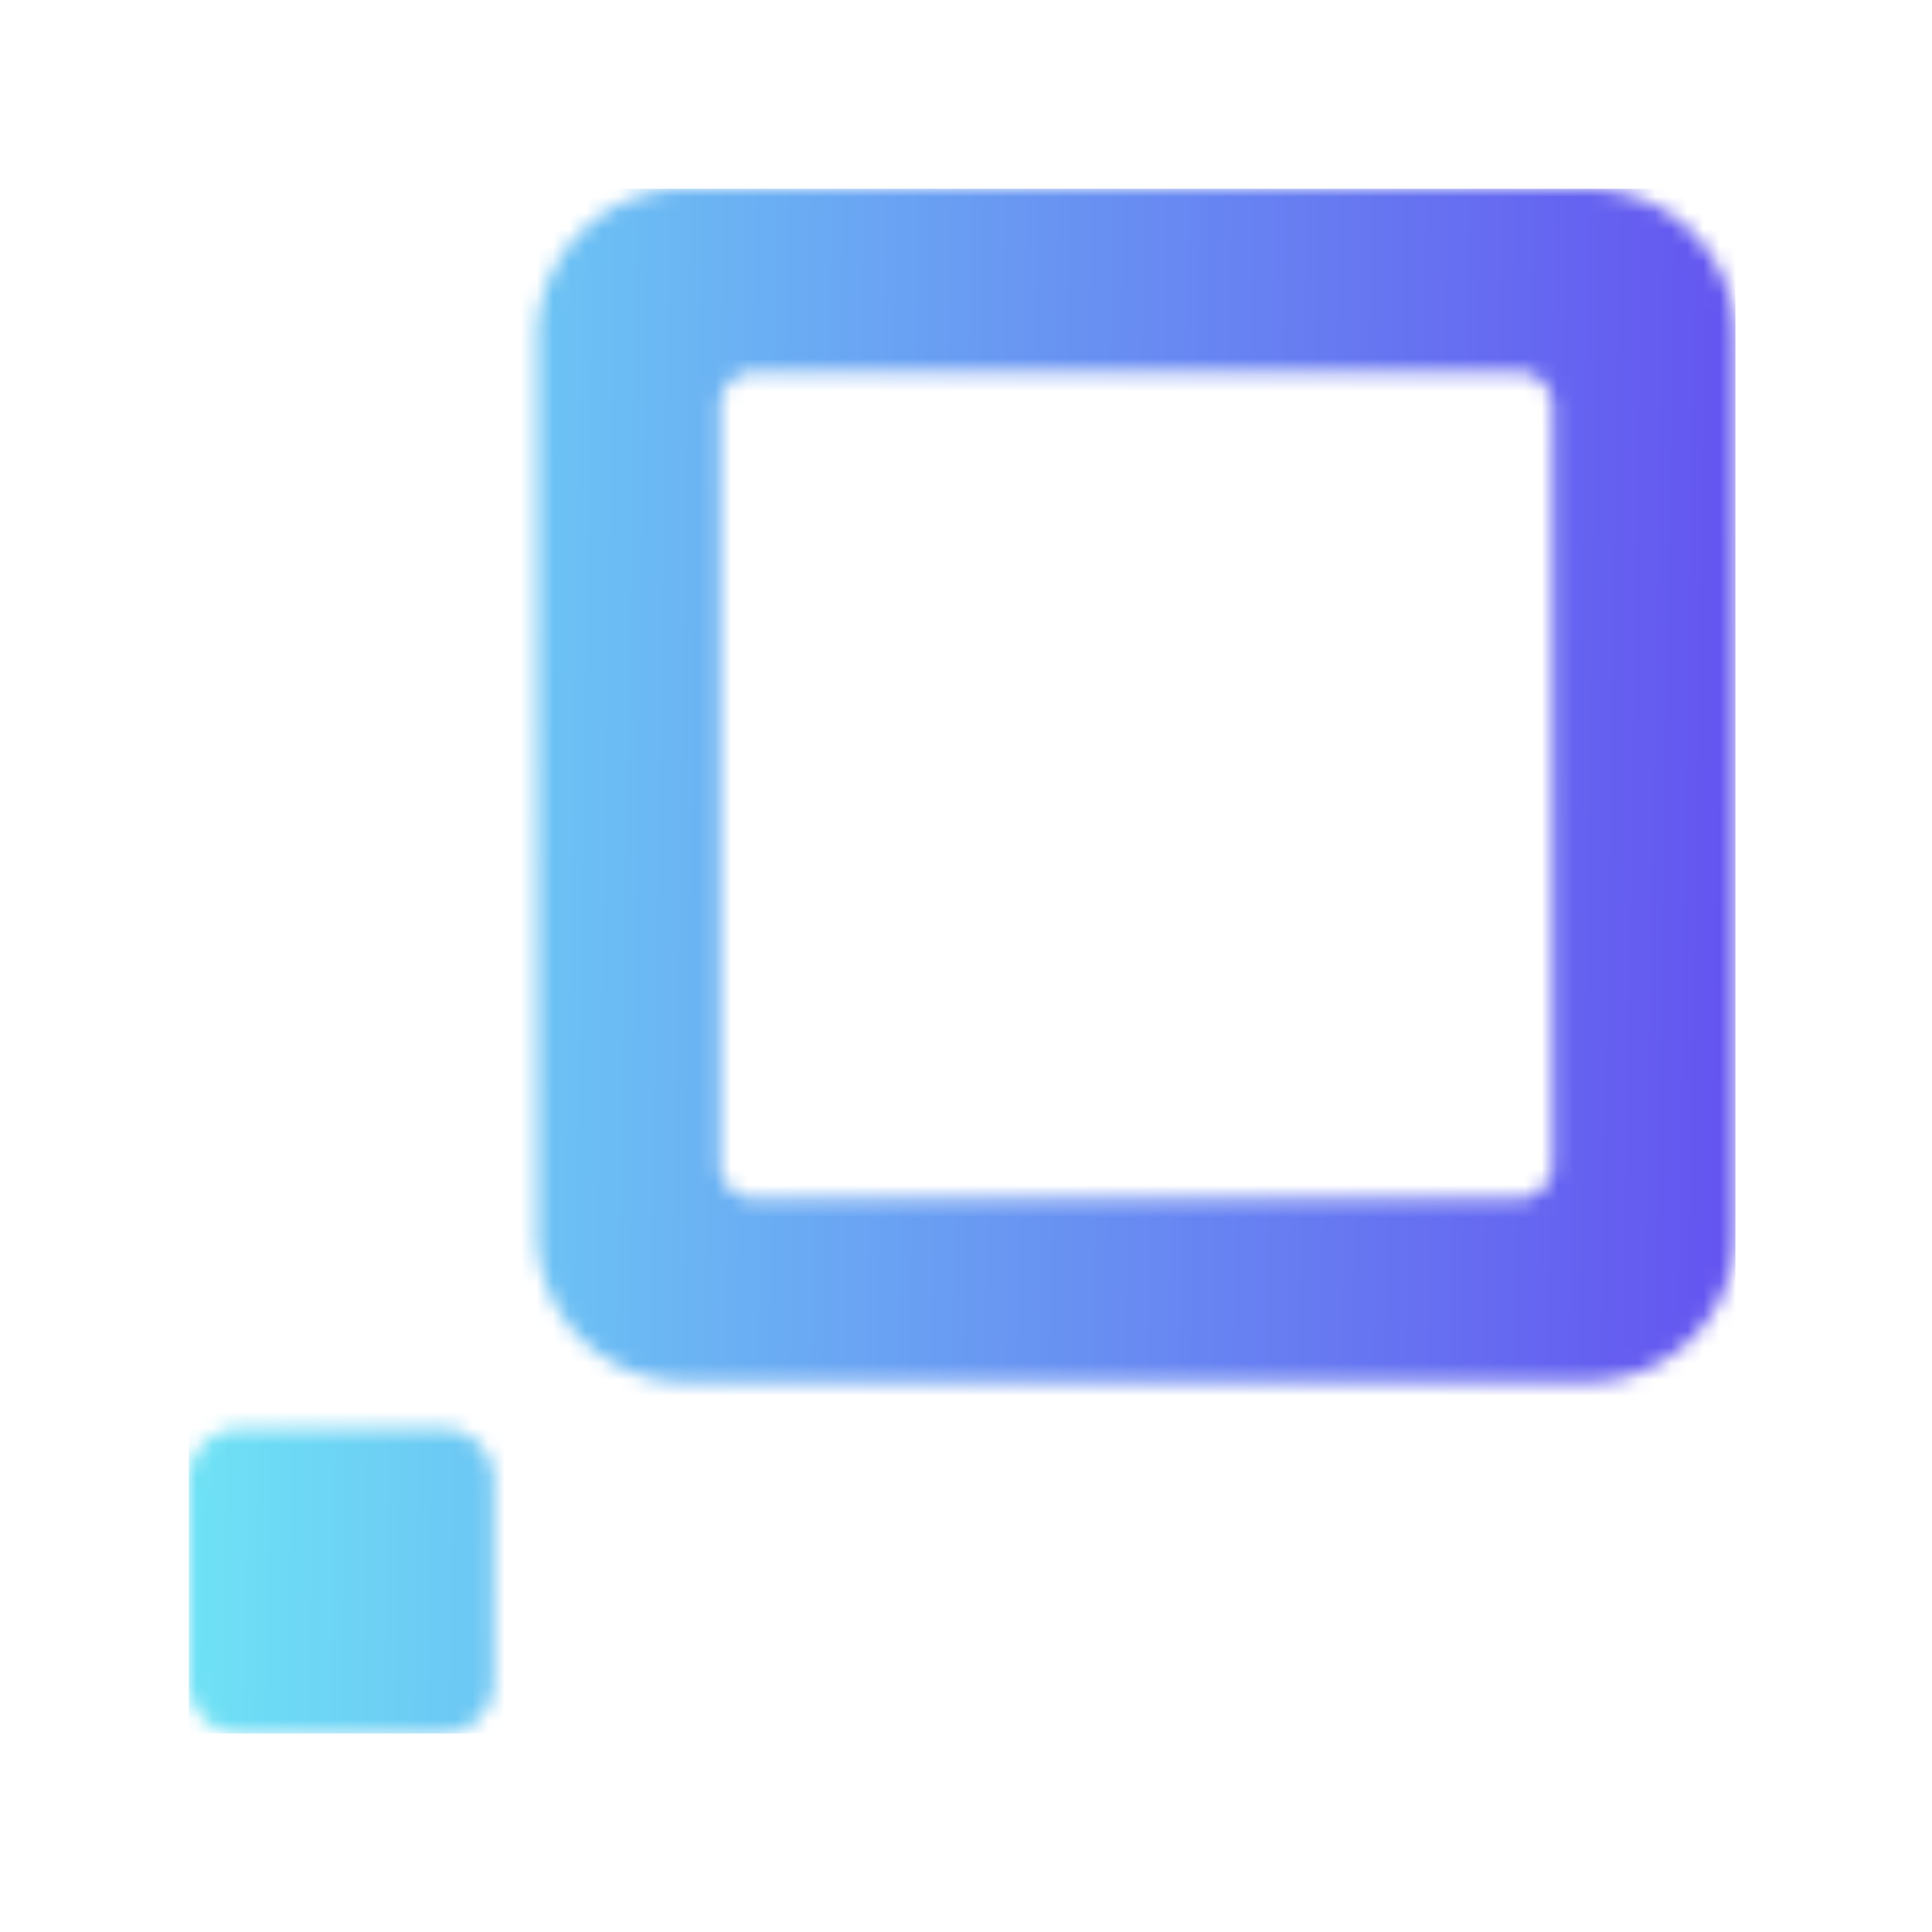 <svg xmlns="http://www.w3.org/2000/svg" version="1.1" xmlns:xlink="http://www.w3.org/1999/xlink"
     xmlns:svgjs="http://svgjs.dev/svgjs" width="128" height="128" viewBox="0 0 128 128">
    <g transform="matrix(0.805,0,0,0.805,12.222,12.161)">
        <svg viewBox="0 0 96 96" data-background-color="#ffffff" preserveAspectRatio="xMidYMid meet" height="128"
             width="128" xmlns="http://www.w3.org/2000/svg" xmlns:xlink="http://www.w3.org/1999/xlink">
            <g id="tight-bounds" transform="matrix(1,0,0,1,0.26,0.316)">
                <svg viewBox="0 0 95.481 95.367" height="95.367" width="95.481">
                    <g>
                        <svg viewBox="0 0 95.481 95.367" height="95.367" width="95.481">
                            <g>
                                <svg viewBox="0 0 95.481 95.367" height="95.367" width="95.481">
                                    <g id="textblocktransform">
                                        <svg viewBox="0 0 95.481 95.367" height="95.367"
                                             width="95.481" id="textblock">
                                            <g>
                                                <svg viewBox="0 0 95.481 95.367" height="95.367"
                                                     width="95.481">
                                                    <g>
                                                        <svg viewBox="0 0 95.481 95.367"
                                                             height="95.367" width="95.481">
                                                            <g>
                                                                <svg xmlns="http://www.w3.org/2000/svg"
                                                                     xmlns:xlink="http://www.w3.org/1999/xlink"
                                                                     version="1.1" x="0" y="0"
                                                                     viewBox="5 5.053 90 89.893"
                                                                     enable-background="new 0 0 100 100"
                                                                     xml:space="preserve" height="95.367"
                                                                     width="95.481" class="icon-icon-0"
                                                                     data-fill-palette-color="accent" id="icon-0"></svg>
                                                            </g>
                                                        </svg>
                                                    </g>
                                                </svg>
                                            </g>
                                        </svg>
                                    </g>
                                </svg>
                            </g>
                        </svg>
                    </g>
                    <defs></defs>
                    <mask id="6643822f-5340-4a2b-9786-e4f1a313e8d3">
                        <g id="SvgjsG2445">
                            <svg viewBox="0 0 95.481 95.367" height="95.367" width="95.481">
                                <g>
                                    <svg viewBox="0 0 95.481 95.367" height="95.367"
                                         width="95.481">
                                        <g>
                                            <svg viewBox="0 0 95.481 95.367" height="95.367"
                                                 width="95.481">
                                                <g id="SvgjsG2444">
                                                    <svg viewBox="0 0 95.481 95.367"
                                                         height="95.367" width="95.481" id="SvgjsSvg2443">
                                                        <g>
                                                            <svg viewBox="0 0 95.481 95.367"
                                                                 height="95.367" width="95.481">
                                                                <g>
                                                                    <svg viewBox="0 0 95.481 95.367"
                                                                         height="95.367" width="95.481">
                                                                        <g>
                                                                            <svg xmlns="http://www.w3.org/2000/svg"
                                                                                 xmlns:xlink="http://www.w3.org/1999/xlink"
                                                                                 version="1.1" x="0" y="0"
                                                                                 viewBox="5 5.053 90 89.893"
                                                                                 enable-background="new 0 0 100 100"
                                                                                 xml:space="preserve"
                                                                                 height="95.367"
                                                                                 width="95.481" class="icon-icon-0"
                                                                                 data-fill-palette-color="accent"
                                                                                 id="SvgjsSvg2442"><g fill="white"><path d="M22.749 91.928A3.02 3.02 0 0 1 19.731 94.946H8.018A3.02 3.02 0 0 1 5 91.928V80.215A3.02 3.02 0 0 1 8.018 77.197H19.731A3.02 3.02 0 0 1 22.749 80.215z" fill="white"></path><path
                                                                                d="M95 65.807A8.67 8.67 0 0 1 86.329 74.478H33.946A8.67 8.67 0 0 1 25.275 65.807V13.724A8.67 8.67 0 0 1 33.946 5.053H86.329A8.67 8.67 0 0 1 95 13.724zM84.347 17.733A2.026 2.026 0 0 0 82.321 15.707H37.955A2.026 2.026 0 0 0 35.929 17.733V61.798C35.929 62.917 36.836 63.824 37.955 63.824H82.321A2.026 2.026 0 0 0 84.347 61.798z"
                                                                                fill="white"></path></g></svg>
                                                                        </g>
                                                                    </svg>
                                                                </g>
                                                            </svg>
                                                        </g>
                                                    </svg>
                                                </g>
                                            </svg>
                                        </g>
                                    </svg>
                                </g>
                                <defs>
                                    <mask></mask>
                                </defs>
                            </svg>
                            <rect width="95.481" height="95.367" fill="black" stroke="none"
                                  visibility="hidden"></rect>
                        </g>
                    </mask>
                    <linearGradient x1="0" x2="1" y1="0.578" y2="0.595" id="80f8c90a-0d4b-4f4d-9942-96e079829c3b">
                        <stop stop-color="#6ee2f5" offset="0"></stop>
                        <stop stop-color="#6454f0" offset="1"></stop>
                    </linearGradient>
                    <rect width="95.481" height="95.367" fill="url(#80f8c90a-0d4b-4f4d-9942-96e079829c3b)"
                          mask="url(#6643822f-5340-4a2b-9786-e4f1a313e8d3)" data-fill-palette-color="accent"></rect>
                </svg>
                <rect width="95.481" height="95.367" fill="none" stroke="none" visibility="hidden"></rect>
            </g>
        </svg>
    </g>
</svg>
